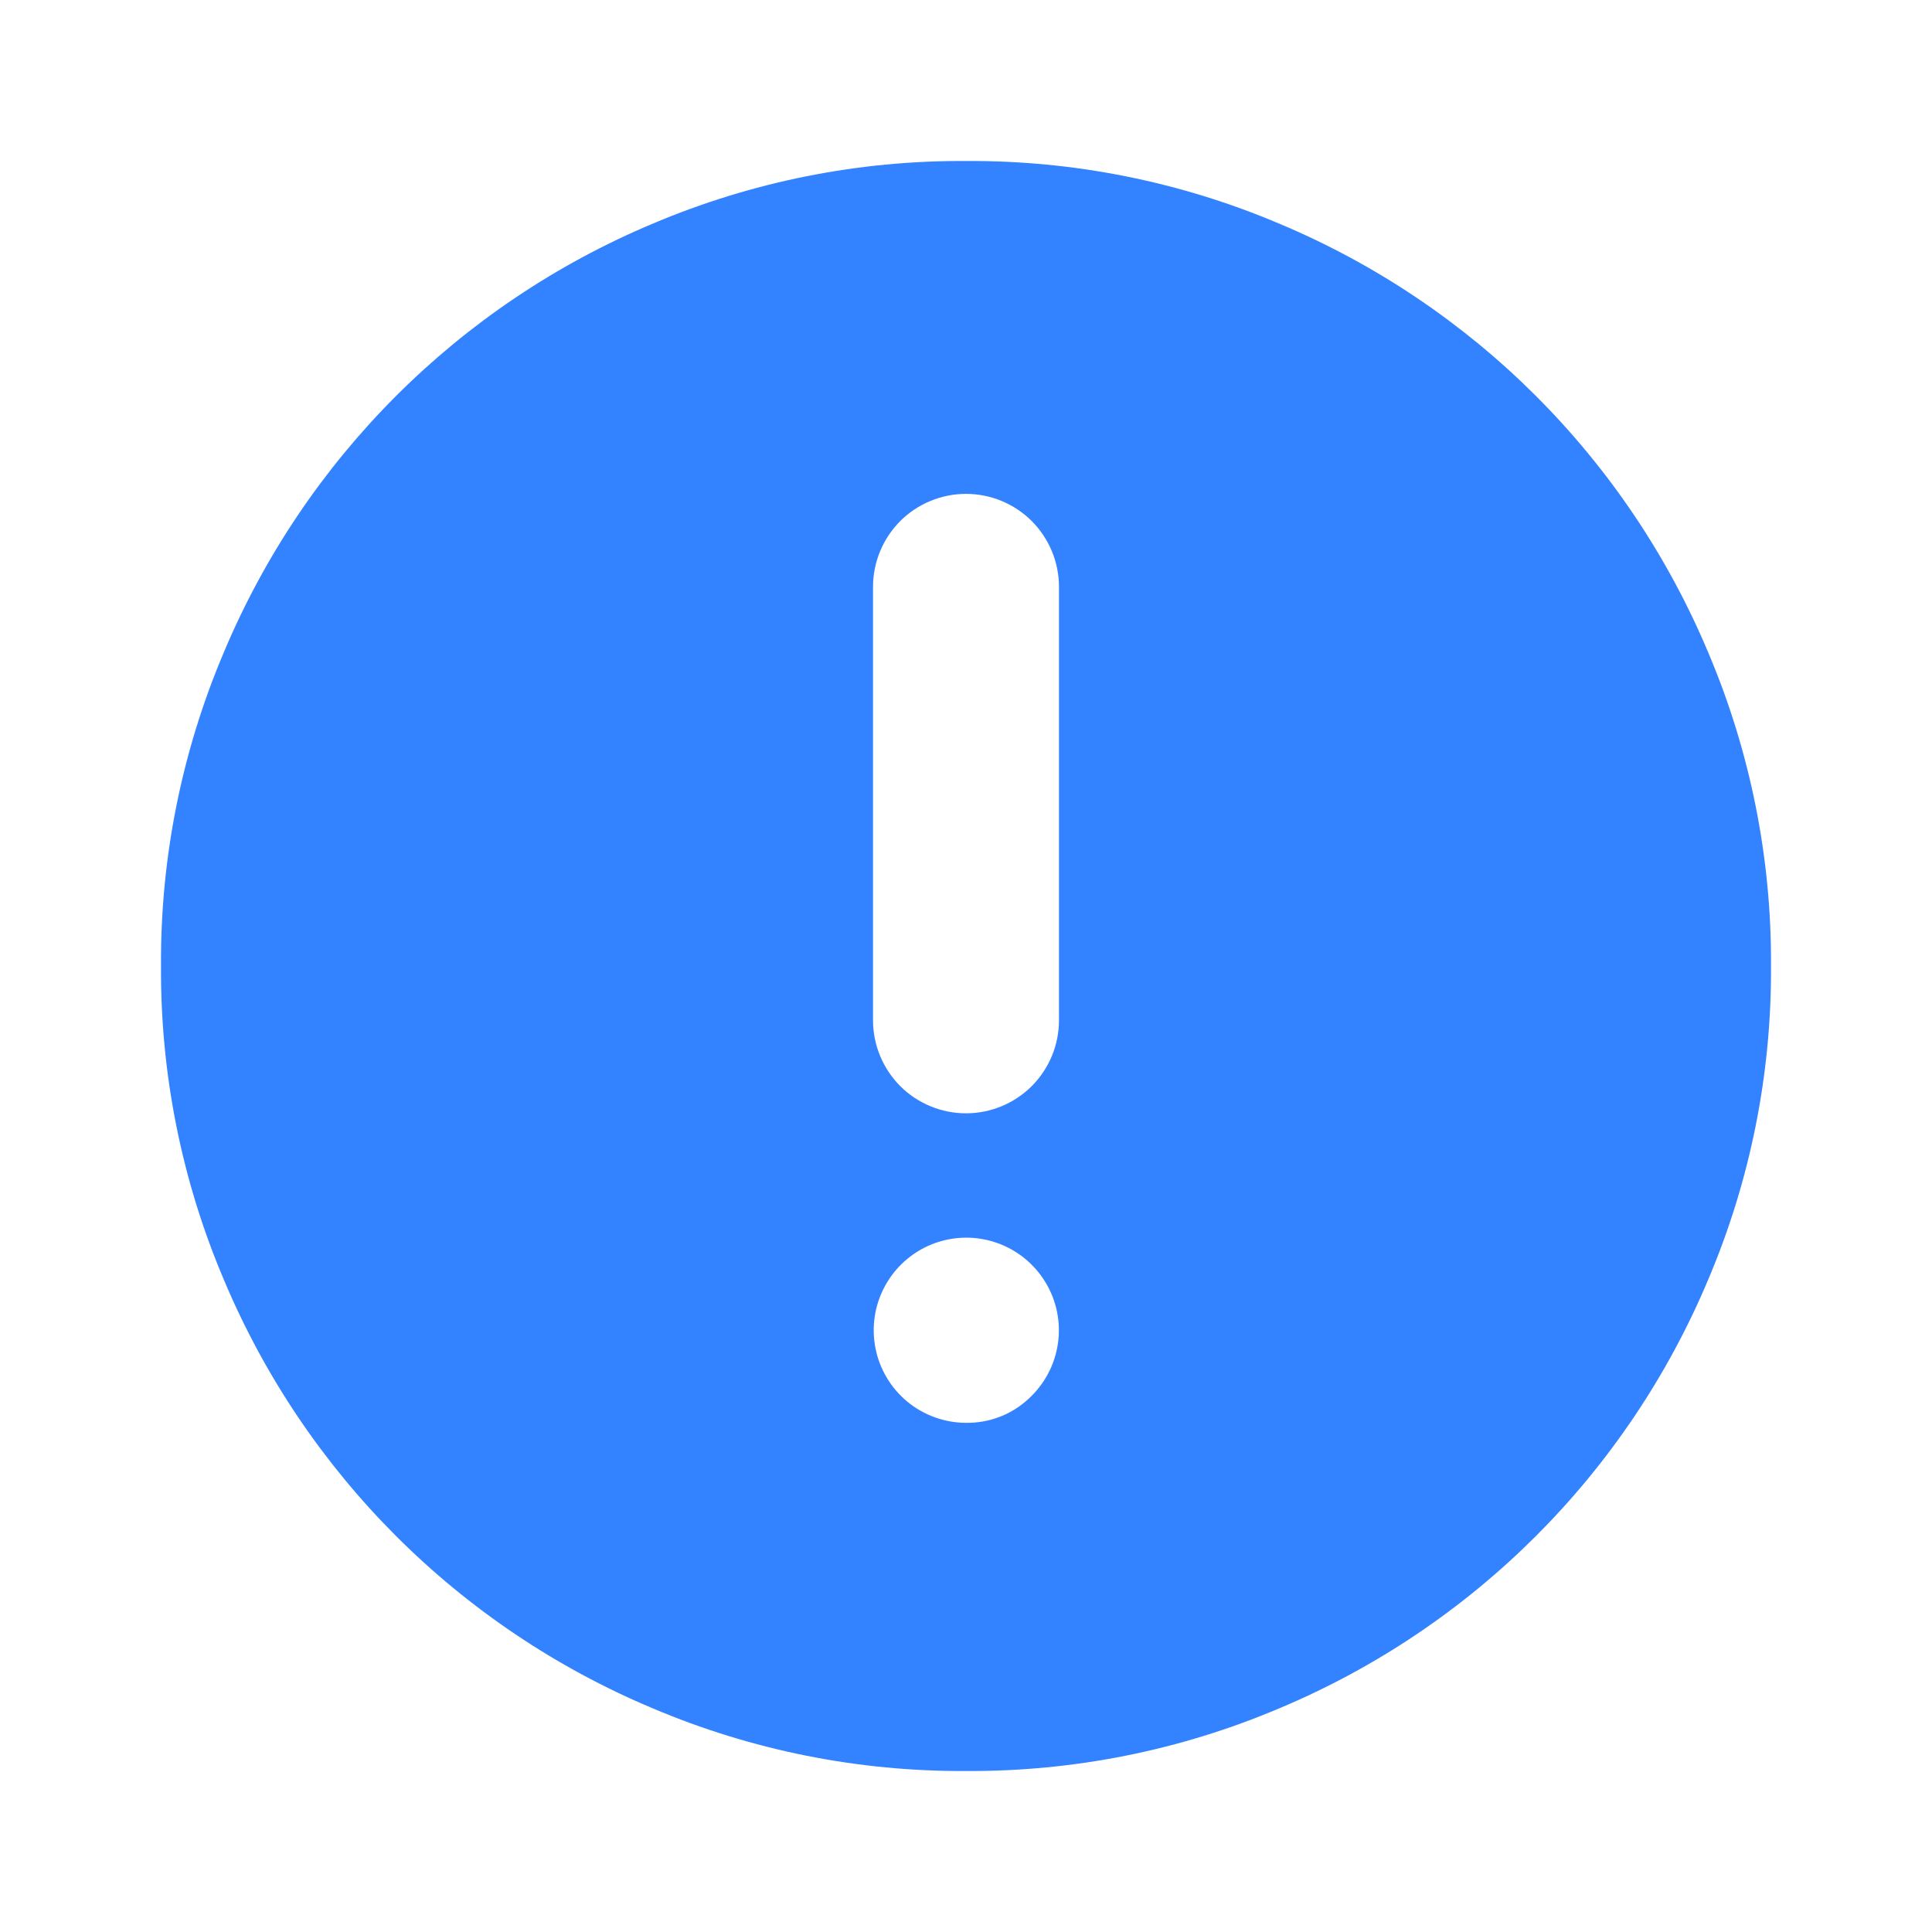 <svg width="24" height="24" viewBox="0 0 24 24" fill="none" xmlns="http://www.w3.org/2000/svg">
<g id="Frame 110">
<path id="Vector" d="M13.155 12.675C13.155 12.827 13.125 12.977 13.067 13.117C13.009 13.257 12.924 13.384 12.817 13.492C12.71 13.599 12.582 13.684 12.442 13.742C12.302 13.8 12.152 13.83 12 13.83C11.848 13.83 11.698 13.8 11.558 13.742C11.418 13.684 11.29 13.599 11.183 13.492C11.076 13.384 10.991 13.257 10.933 13.117C10.875 12.977 10.845 12.827 10.845 12.675V7.29C10.845 7.138 10.875 6.988 10.933 6.848C10.991 6.708 11.076 6.581 11.183 6.473C11.29 6.366 11.418 6.281 11.558 6.223C11.698 6.165 11.848 6.135 12 6.135C12.152 6.135 12.302 6.165 12.442 6.223C12.582 6.281 12.71 6.366 12.817 6.473C12.924 6.581 13.009 6.708 13.067 6.848C13.125 6.988 13.155 7.138 13.155 7.29V12.675ZM12 17.675C11.734 17.674 11.476 17.581 11.271 17.412C11.066 17.242 10.926 17.007 10.875 16.746C10.824 16.485 10.865 16.214 10.991 15.98C11.117 15.746 11.32 15.562 11.566 15.461C11.812 15.36 12.086 15.347 12.34 15.425C12.595 15.503 12.814 15.667 12.961 15.888C13.109 16.11 13.175 16.376 13.148 16.64C13.121 16.905 13.004 17.152 12.815 17.34C12.709 17.448 12.582 17.534 12.442 17.591C12.302 17.649 12.152 17.677 12 17.675ZM12 2C10.662 1.992 9.337 2.257 8.105 2.78C5.701 3.789 3.789 5.701 2.78 8.105C2.257 9.337 1.992 10.662 2 12C1.992 13.338 2.257 14.664 2.78 15.895C3.789 18.299 5.701 20.211 8.105 21.22C9.337 21.743 10.662 22.008 12 22C13.338 22.008 14.664 21.743 15.895 21.22C18.299 20.211 20.211 18.299 21.22 15.895C21.743 14.664 22.008 13.338 22 12C22.008 10.662 21.743 9.337 21.22 8.105C20.211 5.701 18.299 3.789 15.895 2.78C14.664 2.257 13.338 1.992 12 2Z" fill="#3382FF"/>
</g>
</svg>
